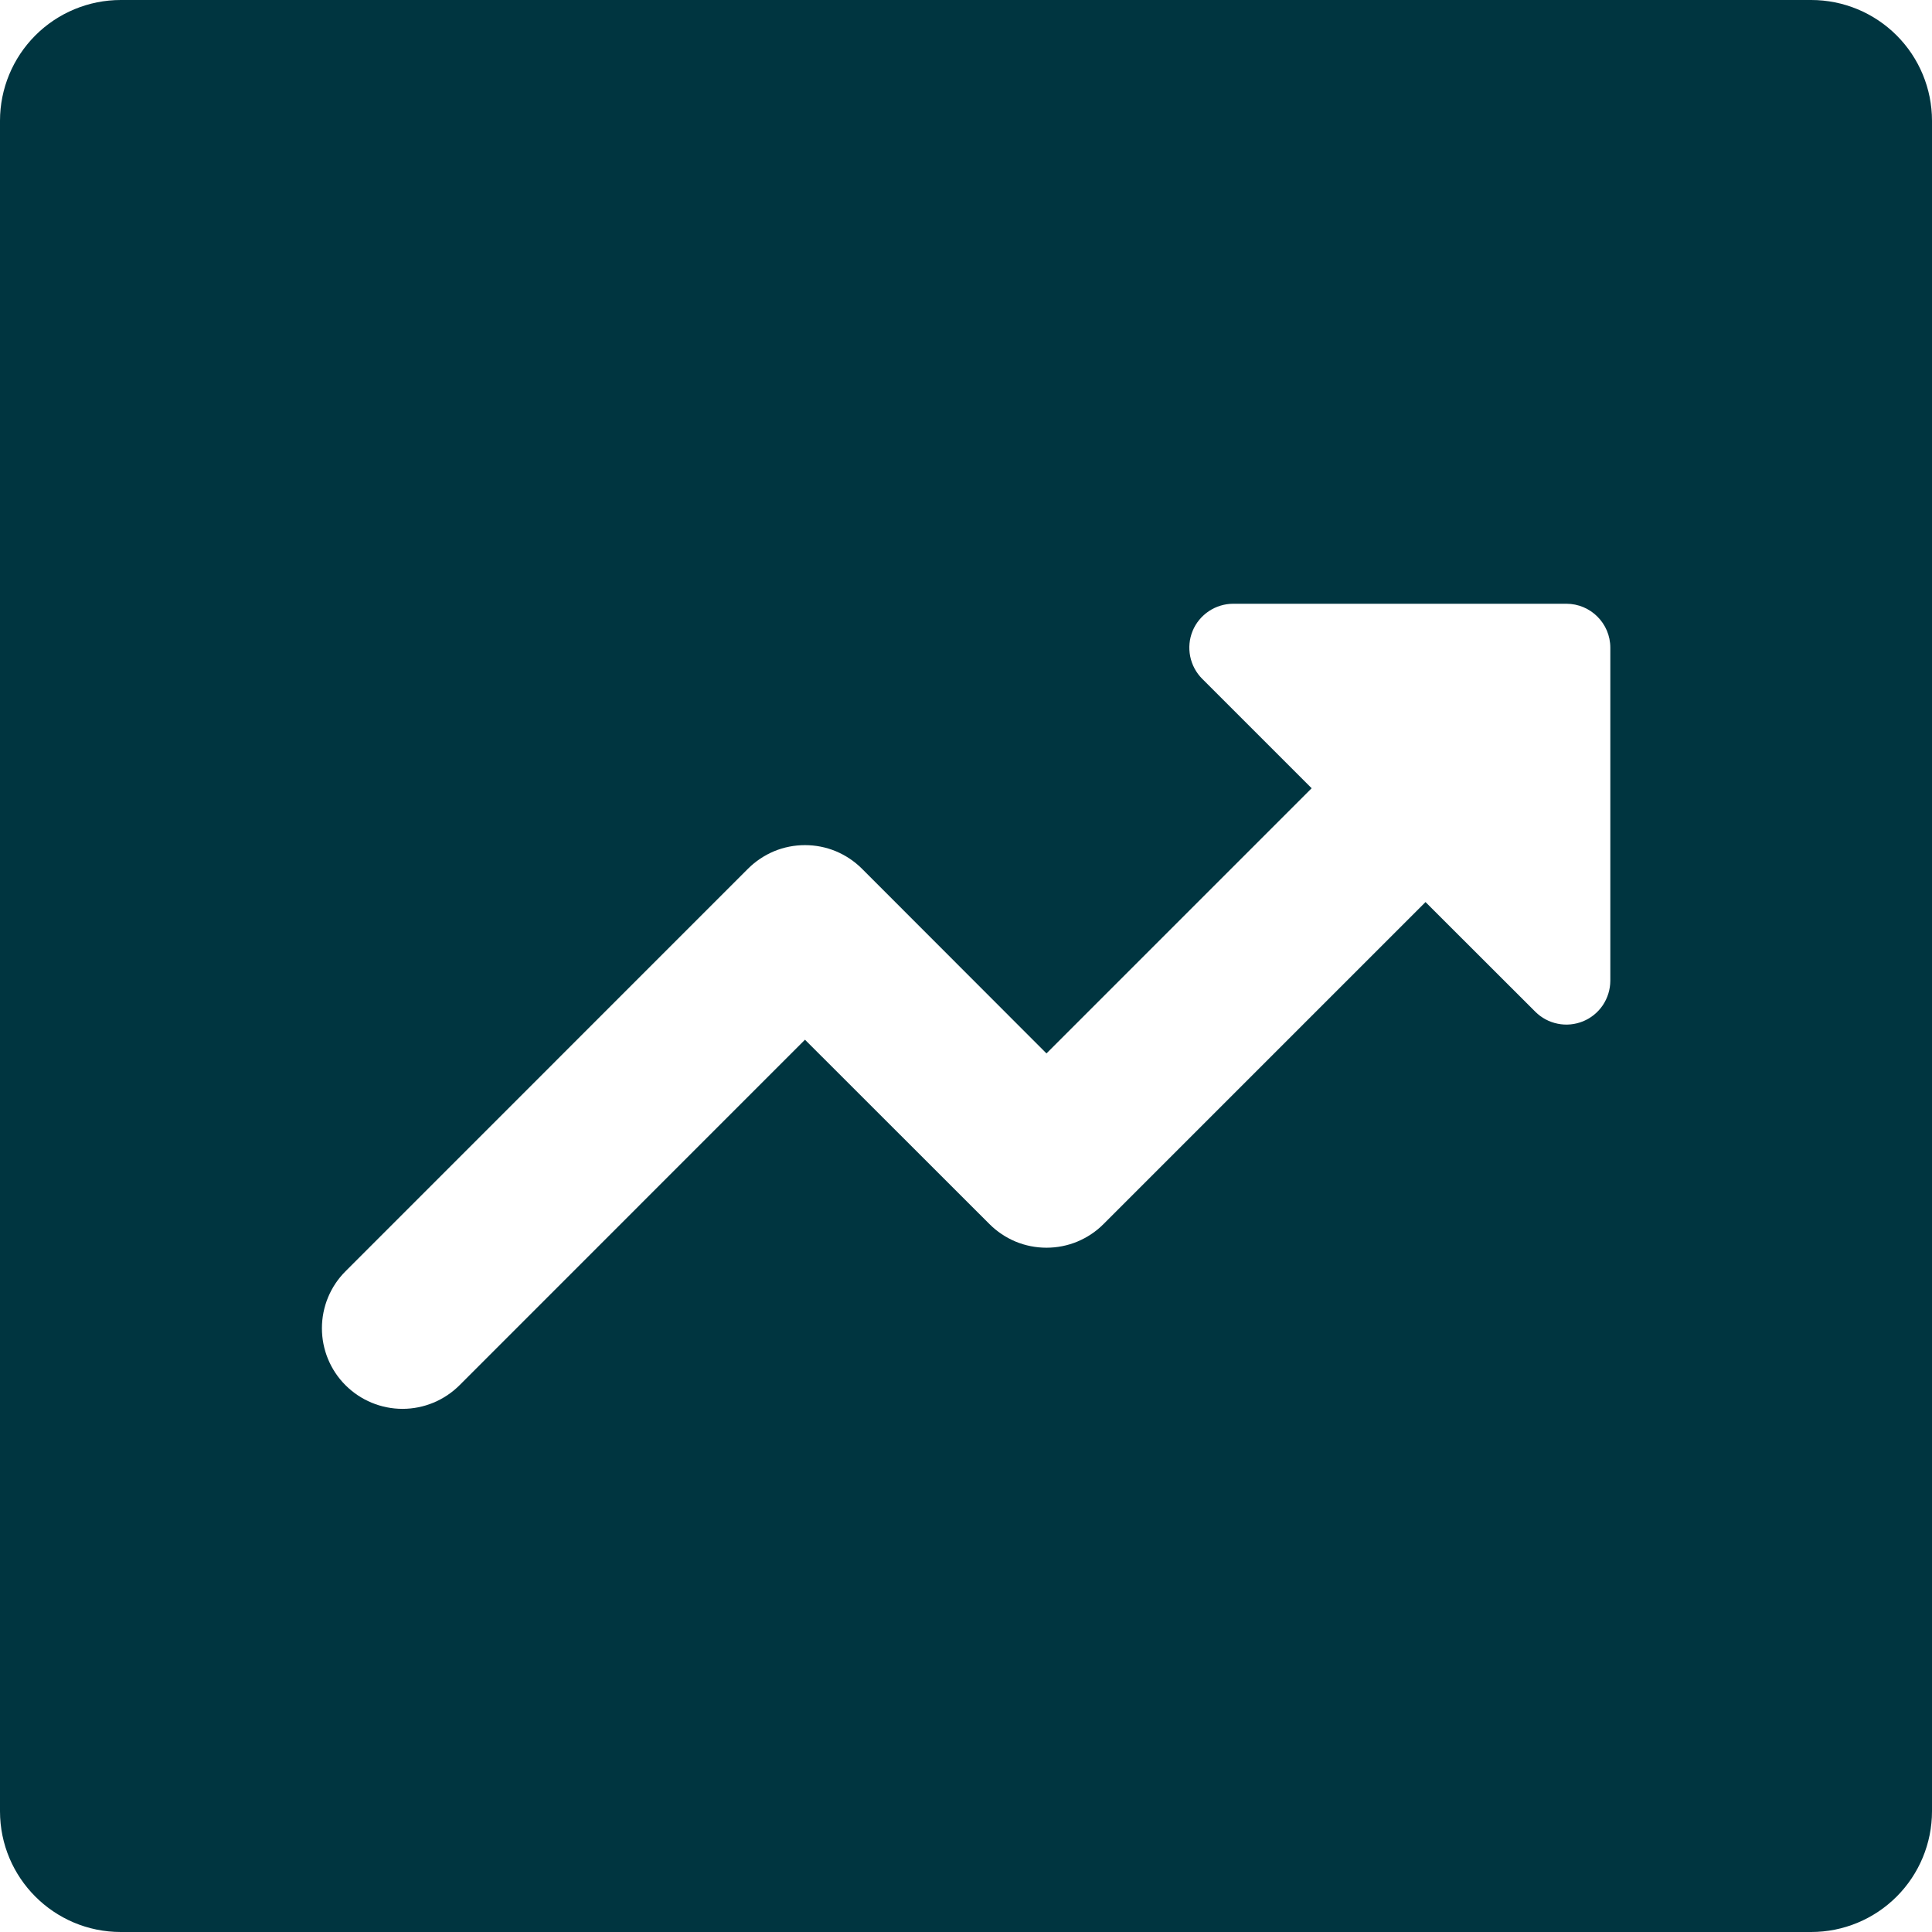 <svg width="32" height="32" viewBox="0 0 32 32" fill="none" xmlns="http://www.w3.org/2000/svg">
<g id="garden:growth-chart-fill-12" clip-path="url(#clip0_167_158688)">
<path id="Vector" d="M2 0C1.47 0 0.961 0.211 0.586 0.586C0.211 0.961 0 1.47 0 2L0 30C0 31.104 0.896 32 2 32H30C30.53 32 31.039 31.789 31.414 31.414C31.789 31.039 32 30.53 32 30V2C32 1.47 31.789 0.961 31.414 0.586C31.039 0.211 30.53 0 30 0L2 0ZM25.944 10C26.344 10 26.672 10.325 26.672 10.728V16.245C26.671 16.389 26.628 16.529 26.548 16.649C26.468 16.768 26.354 16.861 26.221 16.916C26.088 16.97 25.942 16.985 25.801 16.956C25.66 16.928 25.531 16.859 25.429 16.757L23.611 14.941L18.277 20.275C18.154 20.399 18.006 20.497 17.844 20.565C17.682 20.632 17.509 20.666 17.333 20.666C17.158 20.666 16.984 20.632 16.822 20.565C16.66 20.497 16.513 20.399 16.389 20.275L13.333 17.221L7.611 22.944C7.36 23.194 7.021 23.335 6.667 23.335C6.313 23.335 5.973 23.194 5.723 22.944C5.472 22.694 5.332 22.354 5.332 22C5.332 21.646 5.472 21.306 5.723 21.056L12.389 14.389C12.513 14.265 12.66 14.167 12.822 14.099C12.984 14.032 13.158 13.998 13.333 13.998C13.509 13.998 13.682 14.032 13.844 14.099C14.006 14.167 14.153 14.265 14.277 14.389L17.333 17.448L21.725 13.056L19.912 11.243C19.81 11.141 19.741 11.011 19.713 10.87C19.685 10.729 19.699 10.582 19.754 10.449C19.809 10.316 19.903 10.203 20.022 10.123C20.142 10.043 20.283 10 20.427 10H25.944Z" fill="#003540"/>
</g>
<defs>
<clipPath id="clip0_167_158688">
<rect width="32" height="32" fill="white"/>
</clipPath>
</defs>
</svg>
